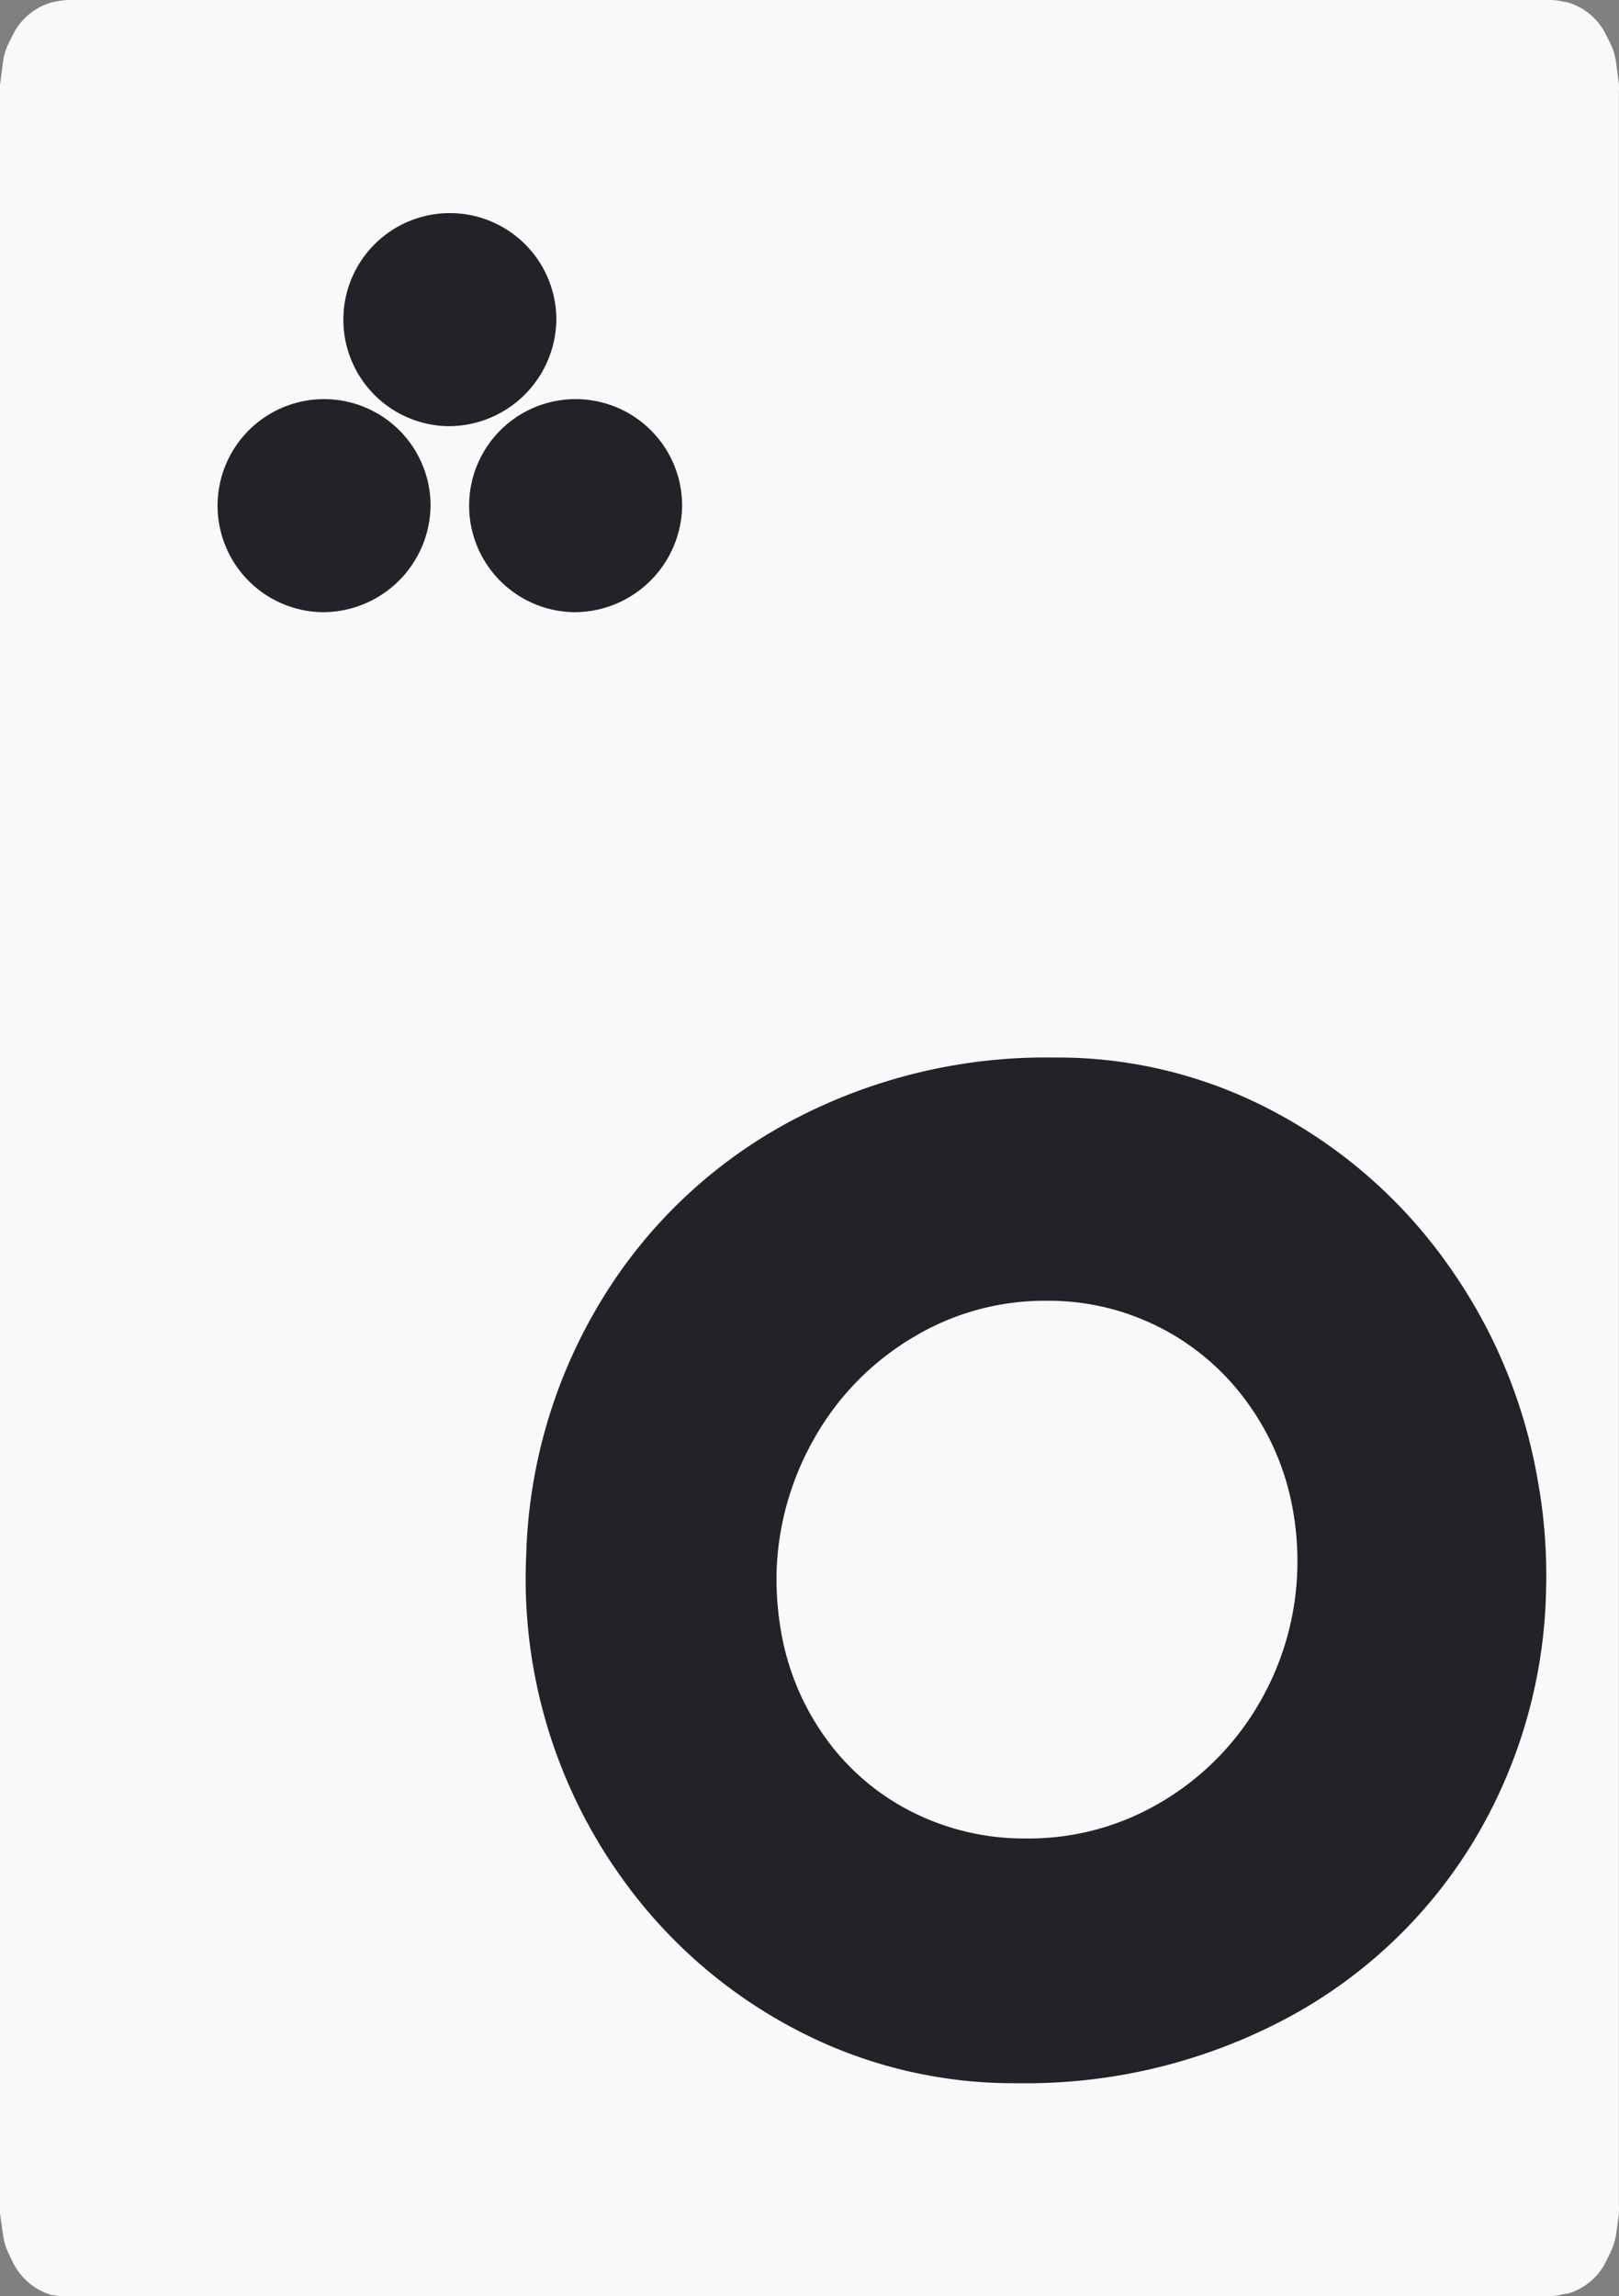 <svg xmlns="http://www.w3.org/2000/svg" viewBox="0 0 152.02 215.53"><rect x="0" y="0" width="152.02" height="215.53" fill="#808080" stroke="none"/><defs><style>.cls-1{fill:#f9f9f9;fill-rule:evenodd;}.cls-2{fill:#212328;}</style></defs><title>card-club-0</title><g id="Layer_2" data-name="Layer 2"><g id="Layer_1-2" data-name="Layer 1"><path class="cls-1" d="M6.48,0h139a6,6,0,0,1,1.4.17H147a5.87,5.87,0,0,1,2.61,1.45h0a5.86,5.86,0,0,1,1.16,1.59l.42.83a6.23,6.23,0,0,1,.56,1.84l.26,2a4.69,4.69,0,0,1,0,.75V207a5.11,5.11,0,0,1,0,.78l-.25,1.86a6.22,6.22,0,0,1-.53,1.75l-.42.85a5.73,5.73,0,0,1-1.28,1.73h0a5.81,5.81,0,0,1-2.36,1.32h-.2a5.56,5.56,0,0,1-1.57.22H6.57A5.83,5.83,0,0,1,5,215.42H4.87A5.88,5.88,0,0,1,2.42,214h0a5.88,5.88,0,0,1-1.2-1.64l-.41-.84a5.94,5.94,0,0,1-.54-1.89L0,207.76q0-.33,0-.66V8L.26,6A5.56,5.56,0,0,1,.84,4l.41-.82A5.58,5.58,0,0,1,2.33,1.71h0A5.76,5.76,0,0,1,5,.19h.06A6.14,6.14,0,0,1,6.48,0Z"/><path class="cls-2" d="M56.42,122.13A46.27,46.27,0,0,1,74,105.36a51,51,0,0,1,25-6.1,43.14,43.14,0,0,1,21,5.28,46.89,46.89,0,0,1,16.08,14.34A49.15,49.15,0,0,1,144.4,139a49.68,49.68,0,0,1,.77,10.3A47.43,47.43,0,0,1,138.26,173a45.67,45.67,0,0,1-17.62,16.53,52.06,52.06,0,0,1-25.13,6,43.9,43.9,0,0,1-21-5.15,46.58,46.58,0,0,1-16.1-14.08,48.11,48.11,0,0,1-9-30.32A48.55,48.55,0,0,1,56.42,122.13Zm16.91,30.94a24,24,0,0,0,4.2,10.07,22.35,22.35,0,0,0,8.11,6.93,23.39,23.39,0,0,0,10.75,2.49,24.28,24.28,0,0,0,12.53-3.35,25.7,25.7,0,0,0,9.16-9.08,26.38,26.38,0,0,0,3.73-12.7,26.89,26.89,0,0,0-.39-5.58,24.21,24.21,0,0,0-4.25-10.14,23,23,0,0,0-18.92-9.62,23.92,23.92,0,0,0-12.49,3.42,25.64,25.64,0,0,0-9.14,9.22,27,27,0,0,0-3.7,12.7A28.7,28.7,0,0,0,73.33,153.07Z"/><path class="cls-2" d="M42,40A10,10,0,1,1,52.24,30,10.12,10.12,0,0,1,42,40Z"/><path class="cls-2" d="M53.84,57.46a10,10,0,1,1,10.21-10A10.12,10.12,0,0,1,53.84,57.46Z"/><path class="cls-2" d="M30.21,57.46a10,10,0,1,1,10.22-10A10.12,10.12,0,0,1,30.21,57.46Z"/></g></g></svg>